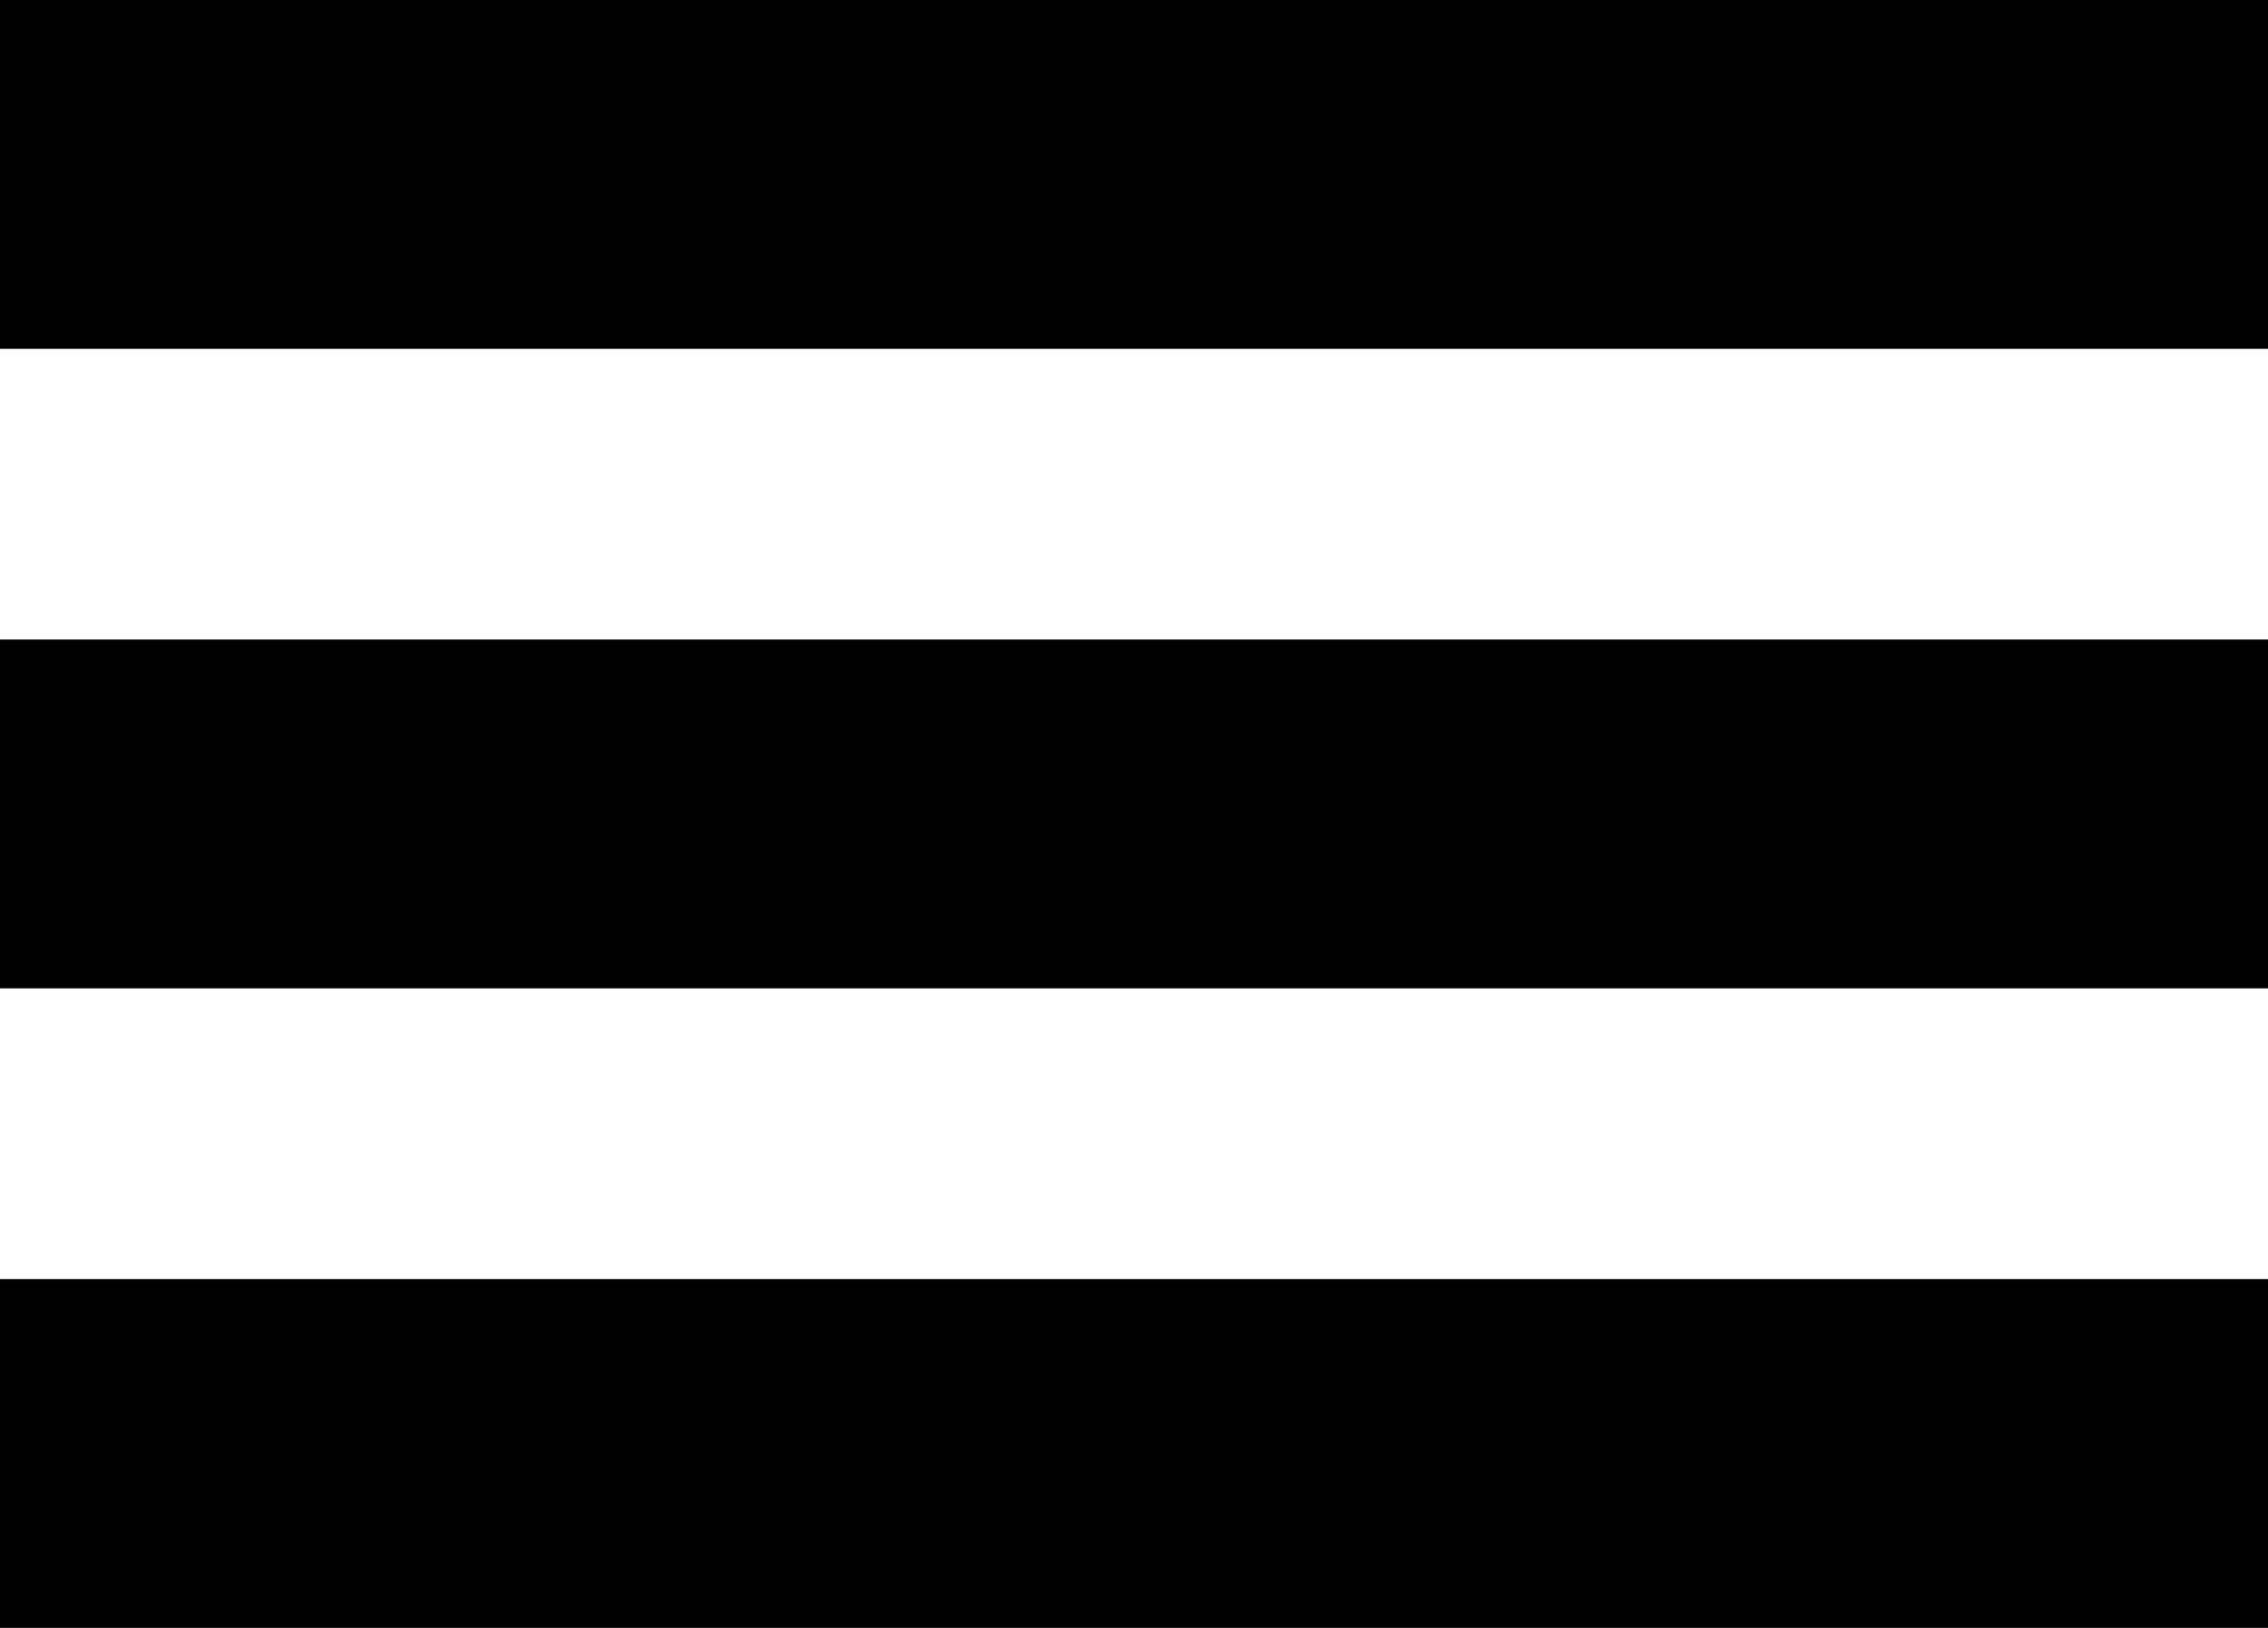 <svg xmlns="http://www.w3.org/2000/svg" width="39" height="28" viewBox="0 0 39 28"><g transform="translate(-309 -28)"><rect width="39" height="6" transform="translate(309 28)"/><rect width="39" height="6" transform="translate(309 39)"/><rect width="39" height="6" transform="translate(309 50)"/></g></svg>